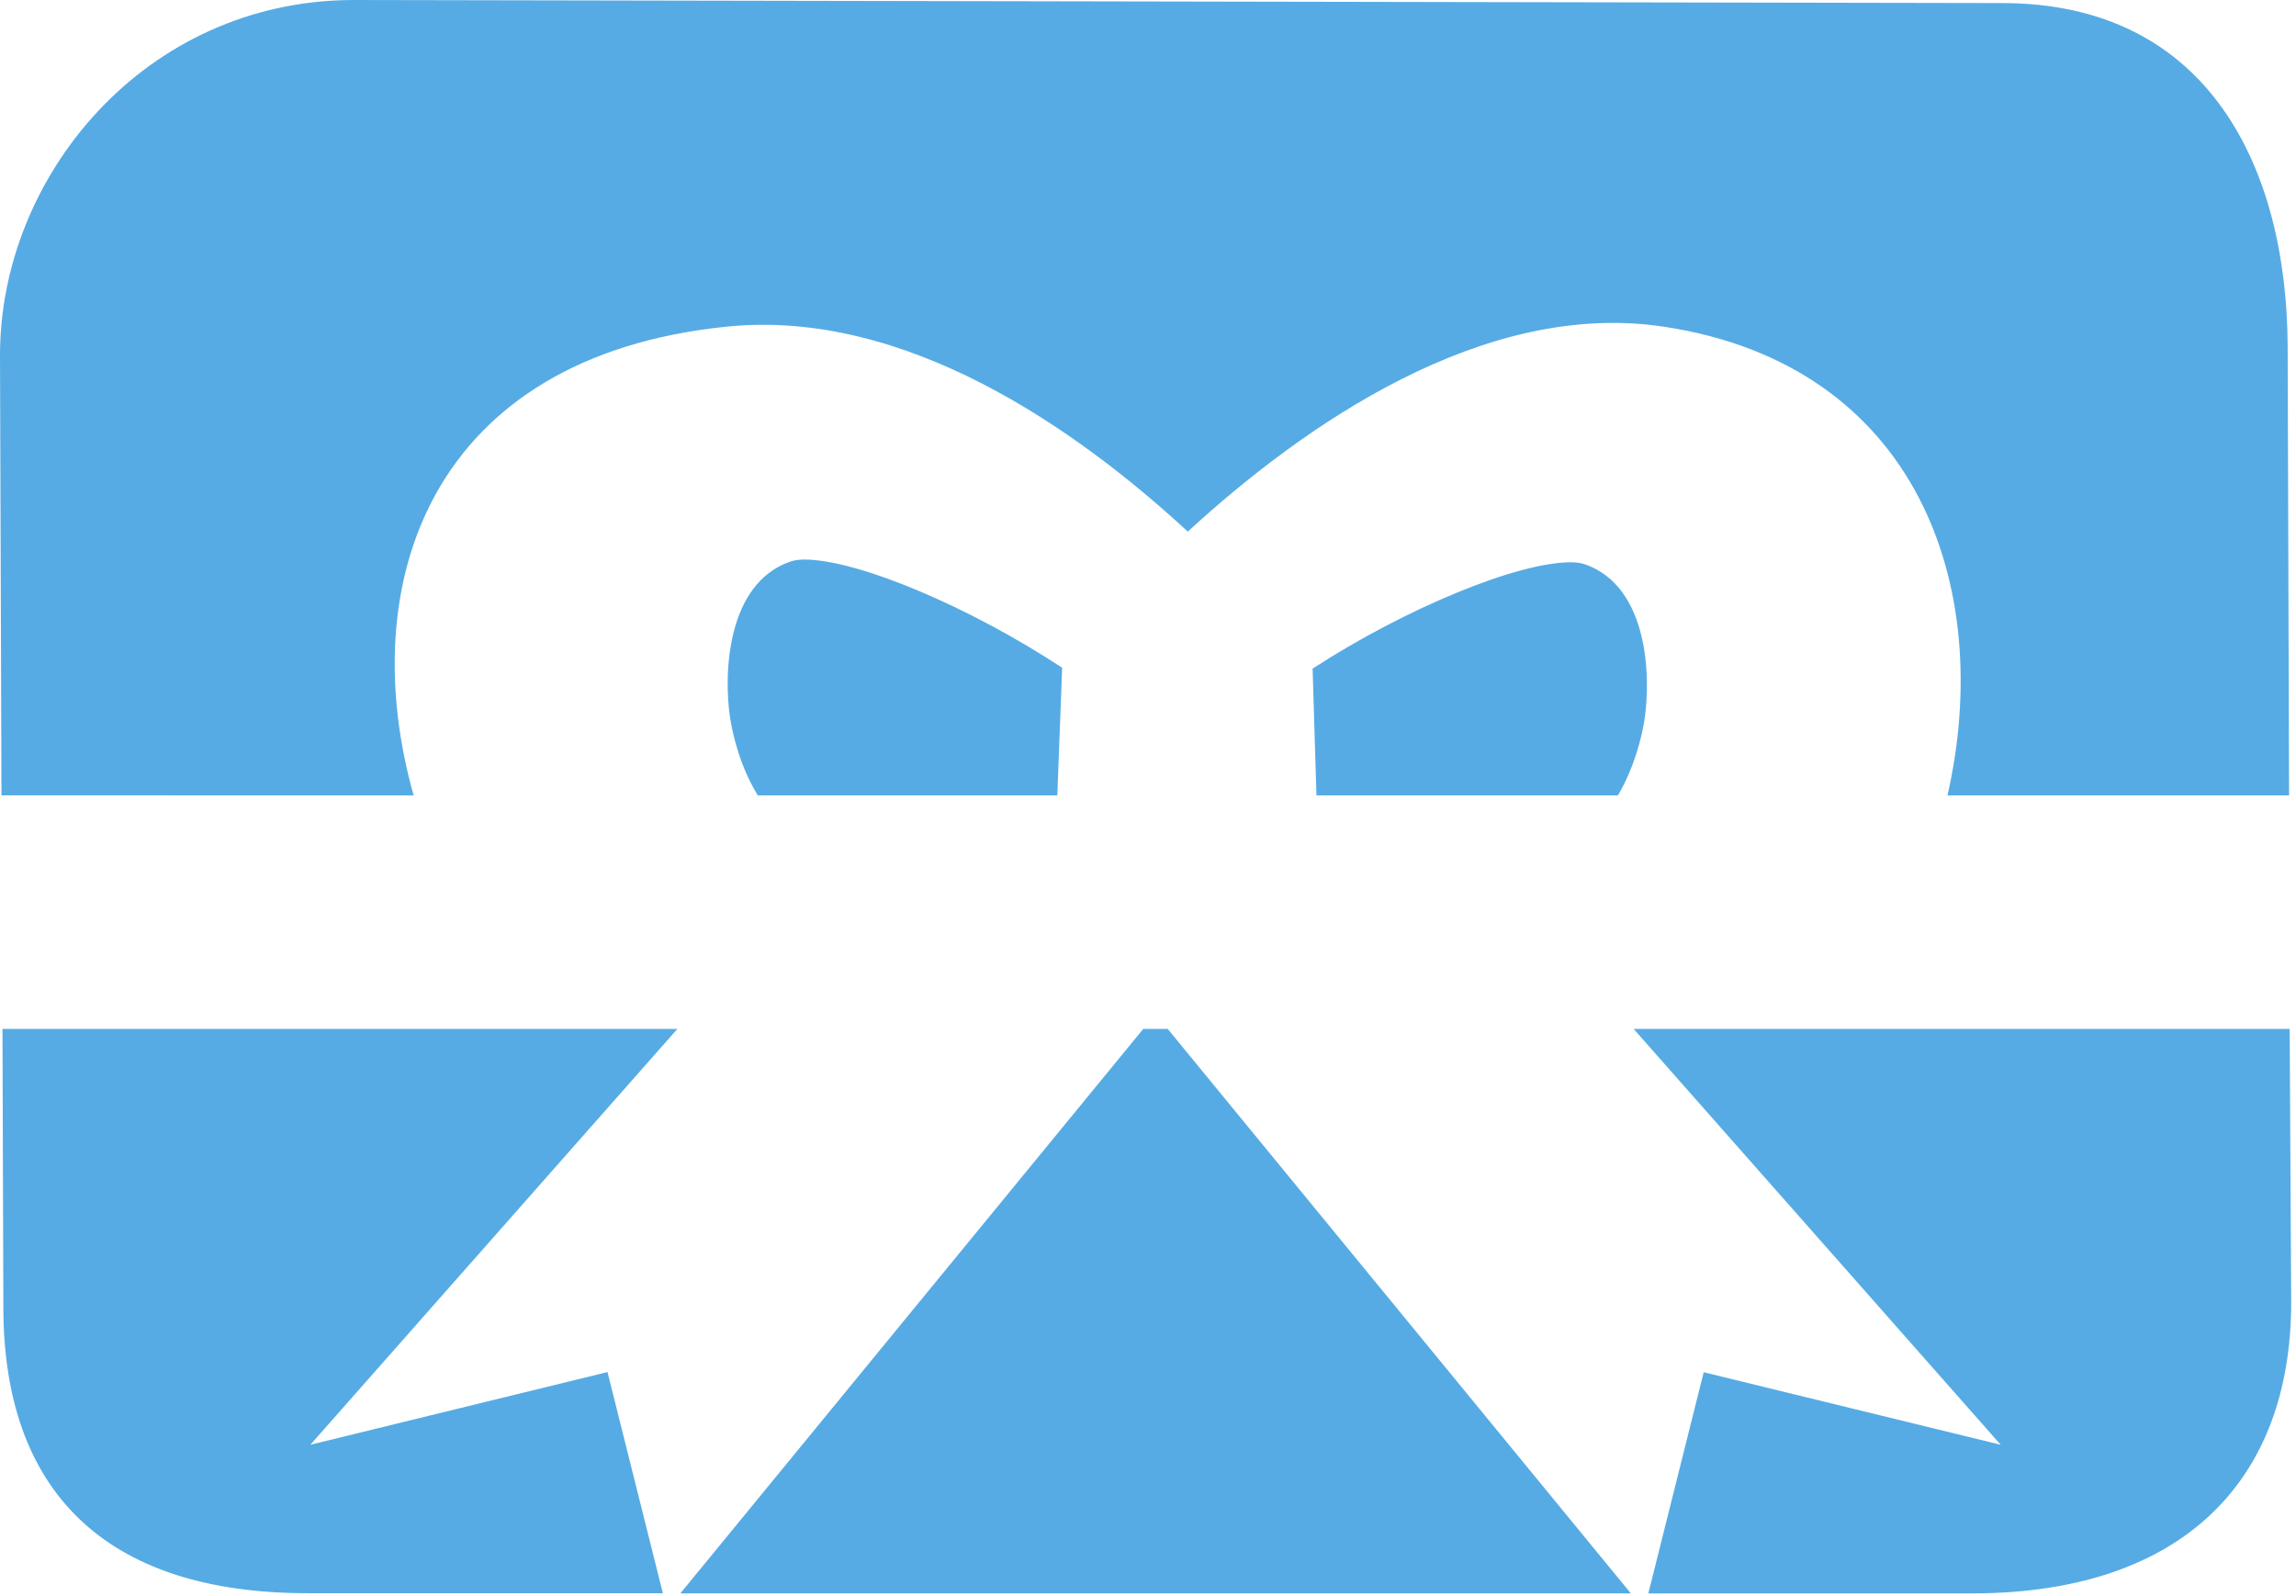 <?xml version="1.0" standalone="no"?><!DOCTYPE svg PUBLIC "-//W3C//DTD SVG 1.1//EN" "http://www.w3.org/Graphics/SVG/1.1/DTD/svg11.dtd"><svg width="287.695" height="200" viewBox="0 0 287.695 200" version="1.1" xmlns="http://www.w3.org/2000/svg" xmlns:xlink="http://www.w3.org/1999/xlink"><defs><style type="text/css"><![CDATA[
@font-face { font-family: ifont; src: url(http://at.alicdn.com/t/font_1442373896_4754455.eot?#iefix) format(embedded-opentype), url(http://at.alicdn.com/t/font_1442373896_4754455.woff) format(woff), url(http://at.alicdn.com/t/font_1442373896_4754455.ttf) format(truetype), url(http://at.alicdn.com/t/font_1442373896_4754455.svg#ifont) format(svg); }

]]></style></defs><g class="transform-group"><g transform="scale(0.195, 0.195)"><path d="M1039.624 511.185c10.846-18.392 15.32-37.998 16.913-47.554 4.551-28.441 2.768-86.234-37.542-100.796-1.782-0.607-4.664-1.479-9.443-1.479-34.357-0.152-106.181 29.465-166.097 68.335l2.465 81.494L1039.624 511.185zM199.431 928.475l235.835-267.234L1.593 661.241l0.569 179.976c0.417 114.979 63.215 183.238 197.269 182.669l226.506 0-35.571-142.131L199.431 928.475zM1471.287 661.241 1049.749 661.241l235.835 267.234-190.822-46.606-35.571 142.131 209.366 0c134.243-0.569 204.019-72.81 203.715-187.902L1471.287 661.241zM682.515 429.122c-59.613-39.249-131.209-69.397-165.566-69.548-4.702 0-7.622 0.796-9.518 1.479-40.387 14.221-42.624 71.975-38.263 100.493 1.593 9.935 6.105 30.603 17.785 49.64l192.453 0L682.515 429.122zM265.794 511.185c-38.604-136.973 11.073-281.834 200.985-301.25 114.827-11.832 225.217 65.87 296.472 131.702 74.061-67.994 189.836-149.222 305.801-131.702 162.722 24.497 212.93 166.742 182.366 301.25l219.491 0-0.91-287.75c-0.228-115.017-50.436-221.918-184.413-221.463L226.734 0c-133.939 0.455-226.924 113.613-226.734 228.592l0.948 282.555L265.794 511.185 265.794 511.185zM734.62 661.241 437.2 1023.962 1047.929 1023.962 750.357 661.241Z" fill="#56abe4"></path></g></g></svg>